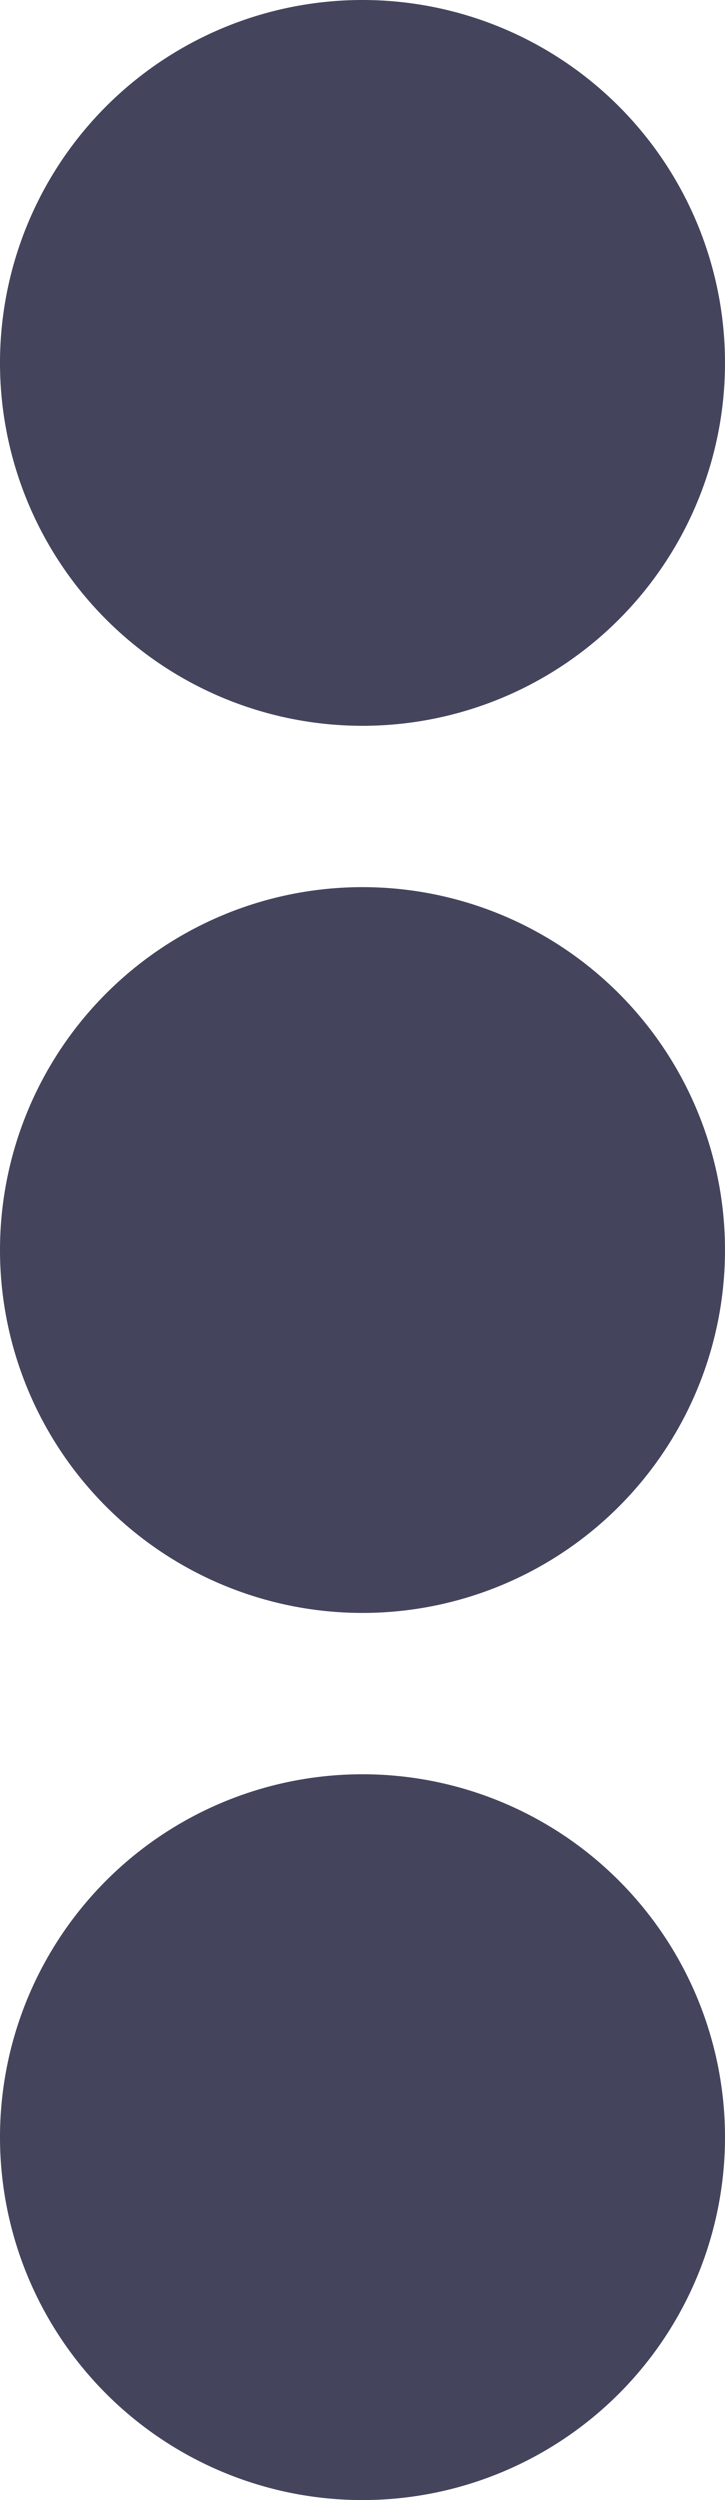 <svg xmlns="http://www.w3.org/2000/svg" width="4" height="13.778" viewBox="0 0 4 13.778">
  <path id="ellipsis-v" d="M26,12.889a2,2,0,1,1-2,2A2,2,0,0,1,26,12.889ZM24,10a2,2,0,1,0,2-2A2,2,0,0,0,24,10Zm0,9.778a2,2,0,1,0,2-2A2,2,0,0,0,24,19.778Z" transform="translate(-24 -8)" fill="#44455d"/>
</svg>
